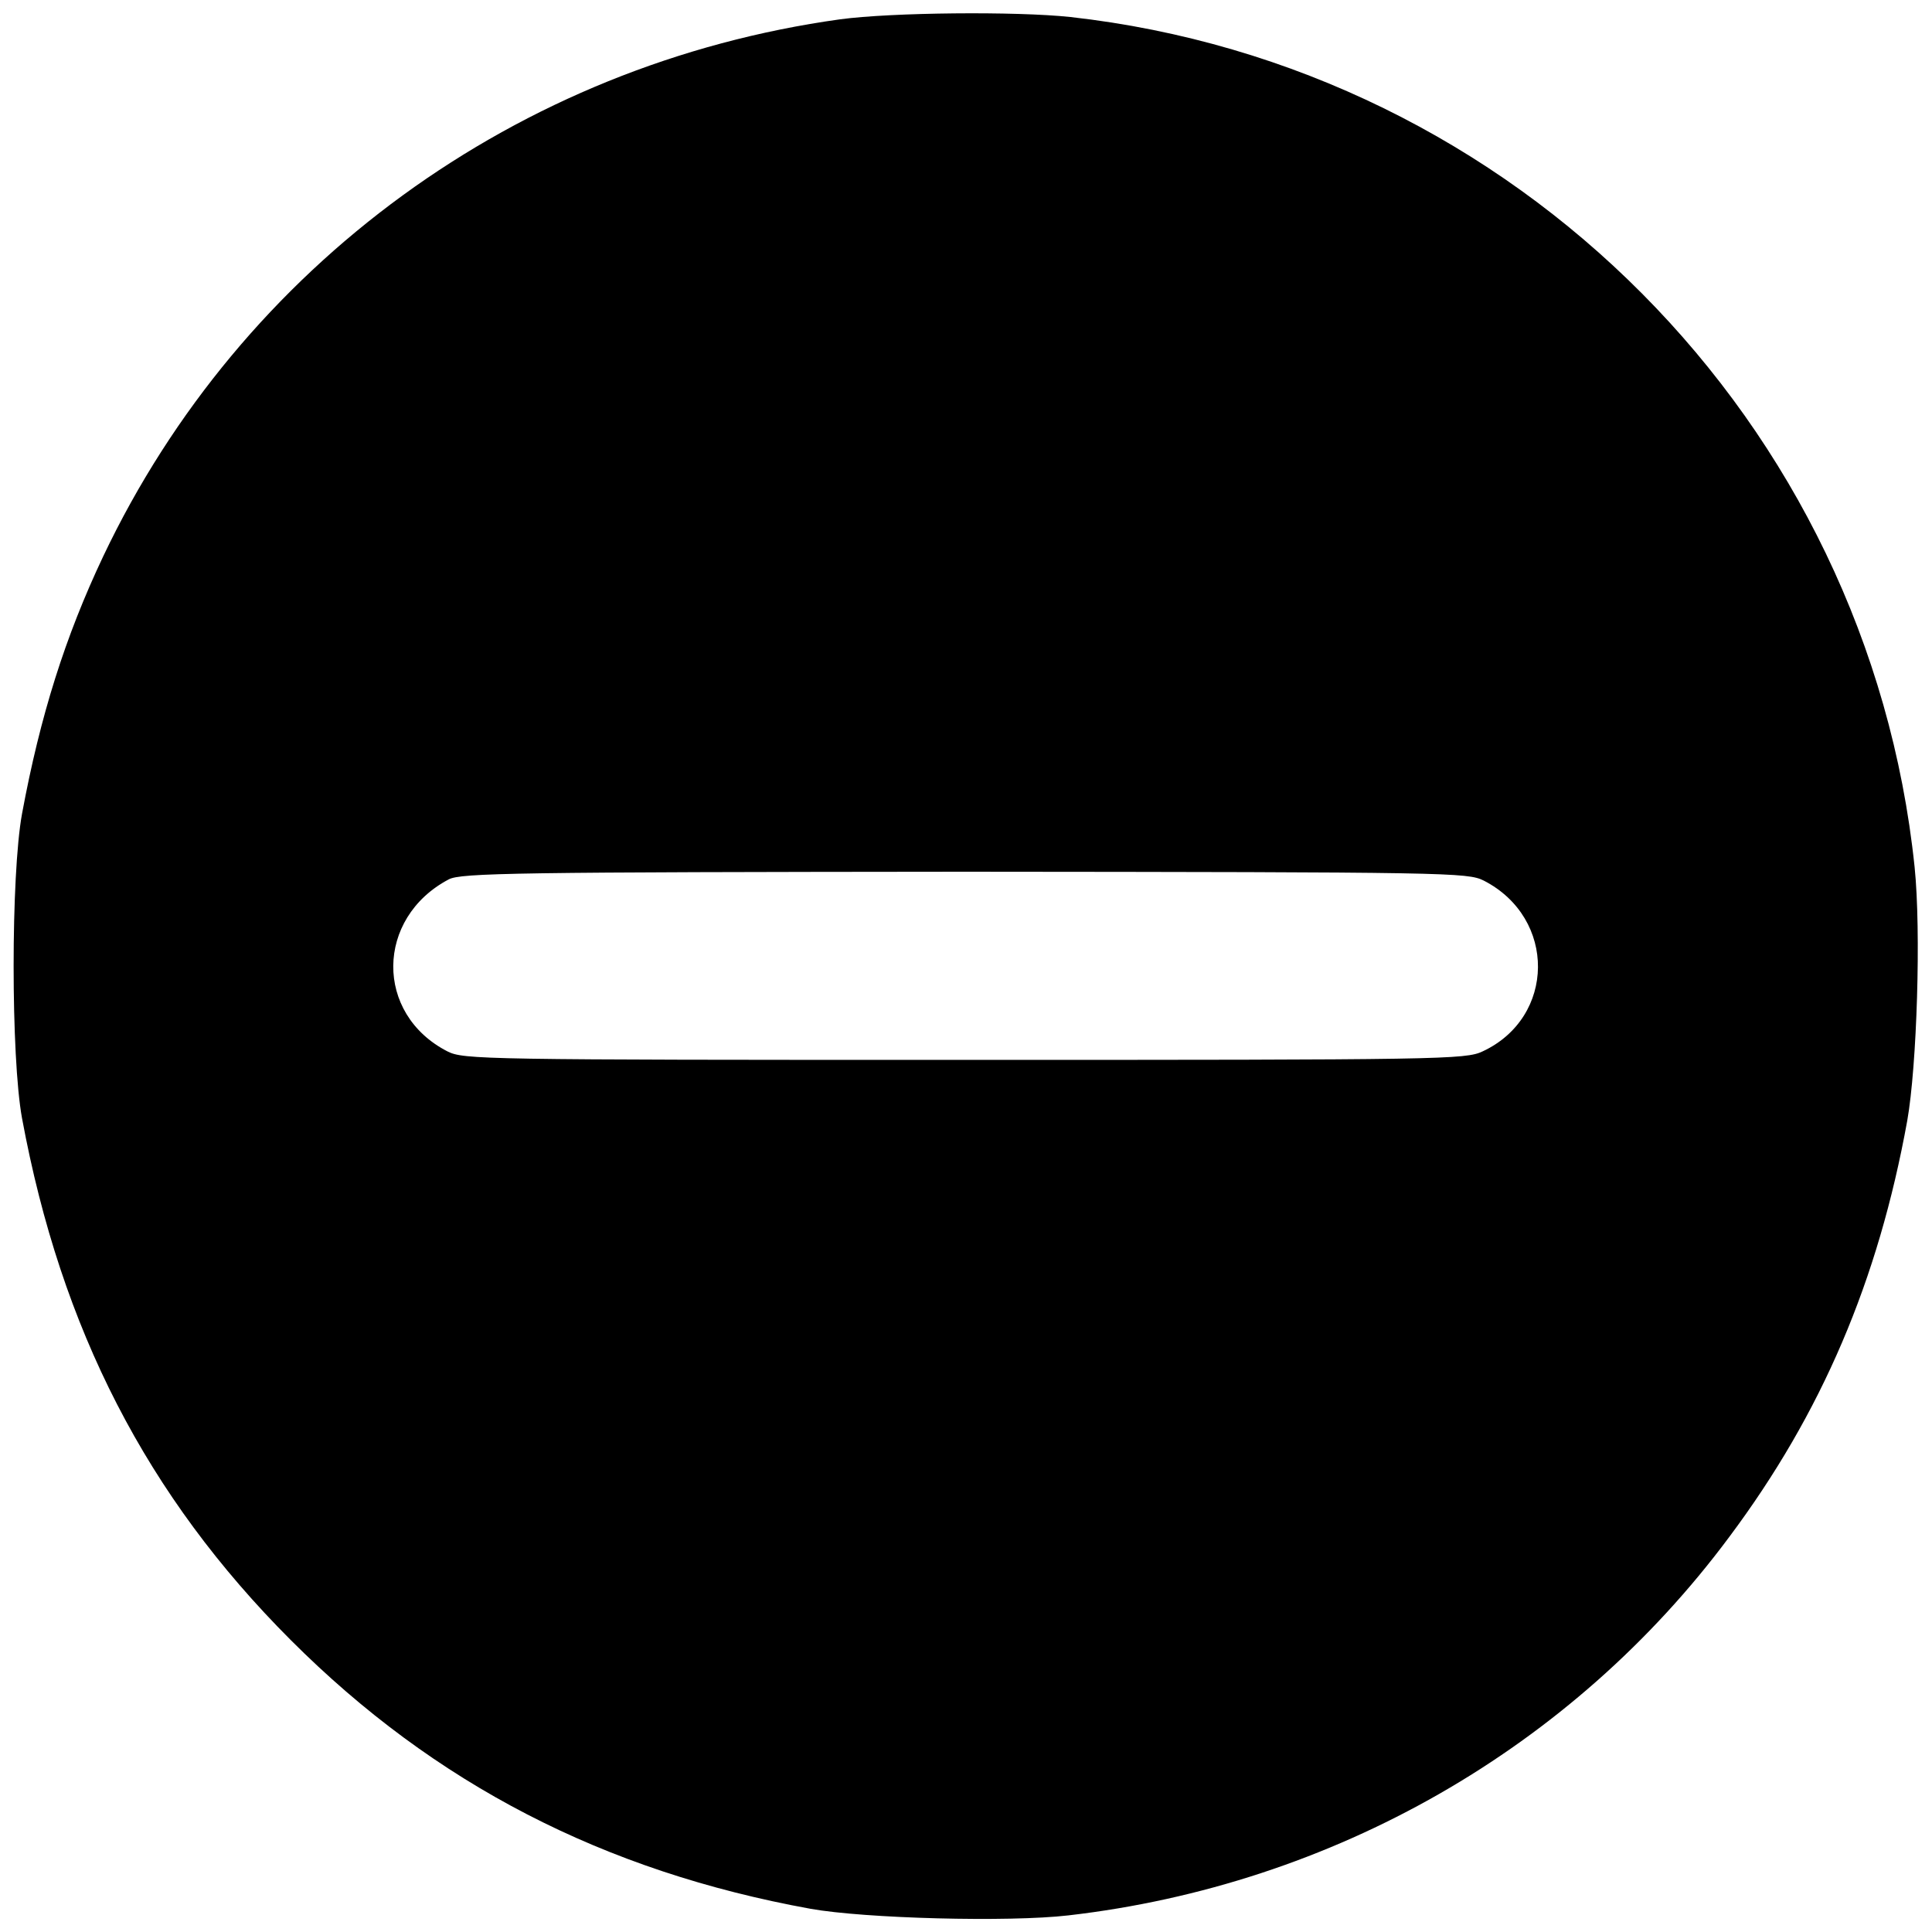<svg id="minus" xmlns="http://www.w3.org/2000/svg" viewBox="0 0 50 50"><path d="M21.74.5C13.4 1.66 6.25 6.86 2.67 14.4c-.98 2.07-1.63 4.12-2.1 6.66-.29 1.58-.29 6.3 0 7.88 1.01 5.46 3.23 9.78 6.96 13.51 3.72 3.72 8.1 5.98 13.45 6.95 1.4.25 5.12.35 6.67.17 6.85-.79 13.04-4.33 17.1-9.79 2.4-3.21 3.86-6.64 4.61-10.78.25-1.42.36-4.9.19-6.56-1.2-11.53-10.32-20.71-21.85-22-1.41-.15-4.62-.12-5.96.06zM38.4 22.79c1.89.97 1.86 3.54-.03 4.42-.44.21-1.05.22-13.41.22-12.52 0-12.96-.01-13.38-.22-1.89-.97-1.86-3.45.03-4.45.31-.17 1.74-.19 13.36-.2 12.57.01 13.01.02 13.43.23z"/></svg>